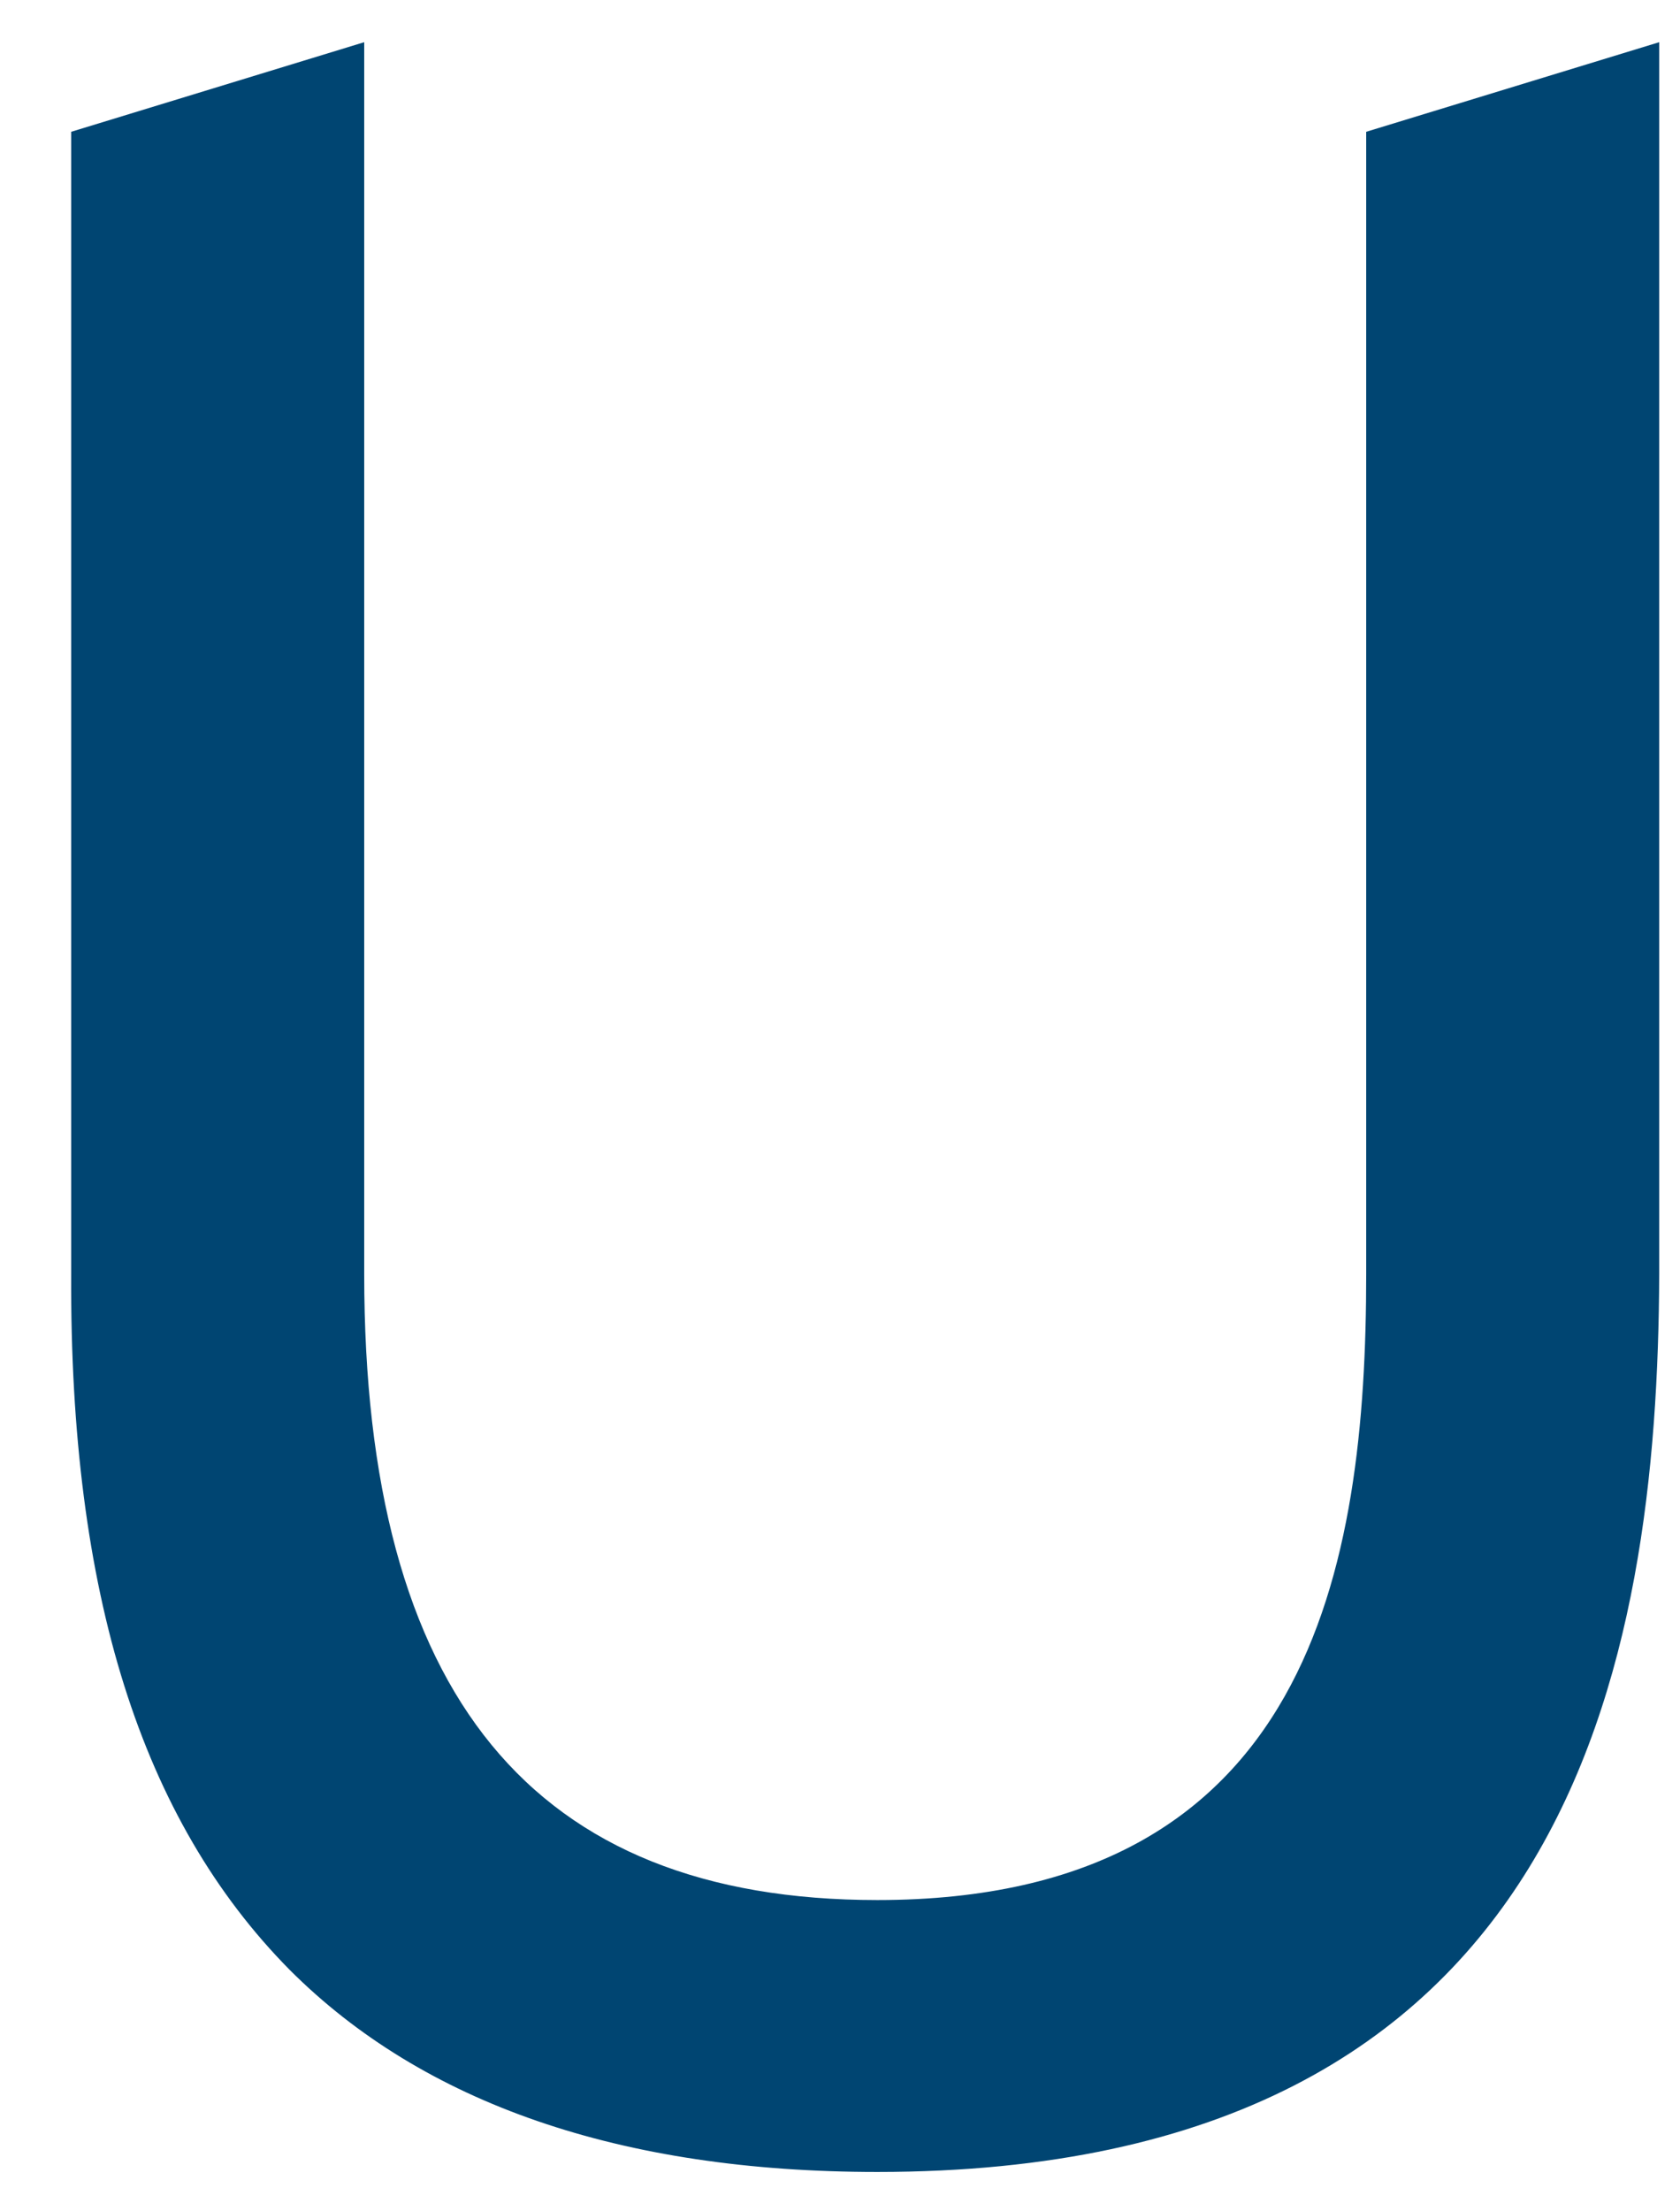 <svg width="19" height="25" viewBox="0 0 19 25" fill="none" xmlns="http://www.w3.org/2000/svg">
<path d="M18.765 14.405V0.477L15.451 1.49V14.405C15.451 17.702 14.833 21.481 9.922 21.481C6.025 21.481 4.119 19.162 4.119 14.405V0.477L0.805 1.49V14.405C0.788 18.012 1.595 20.57 3.277 22.271C4.788 23.782 7.02 24.555 9.922 24.555C17.803 24.555 18.747 18.767 18.765 14.405Z" fill="#004572"/>
</svg>
